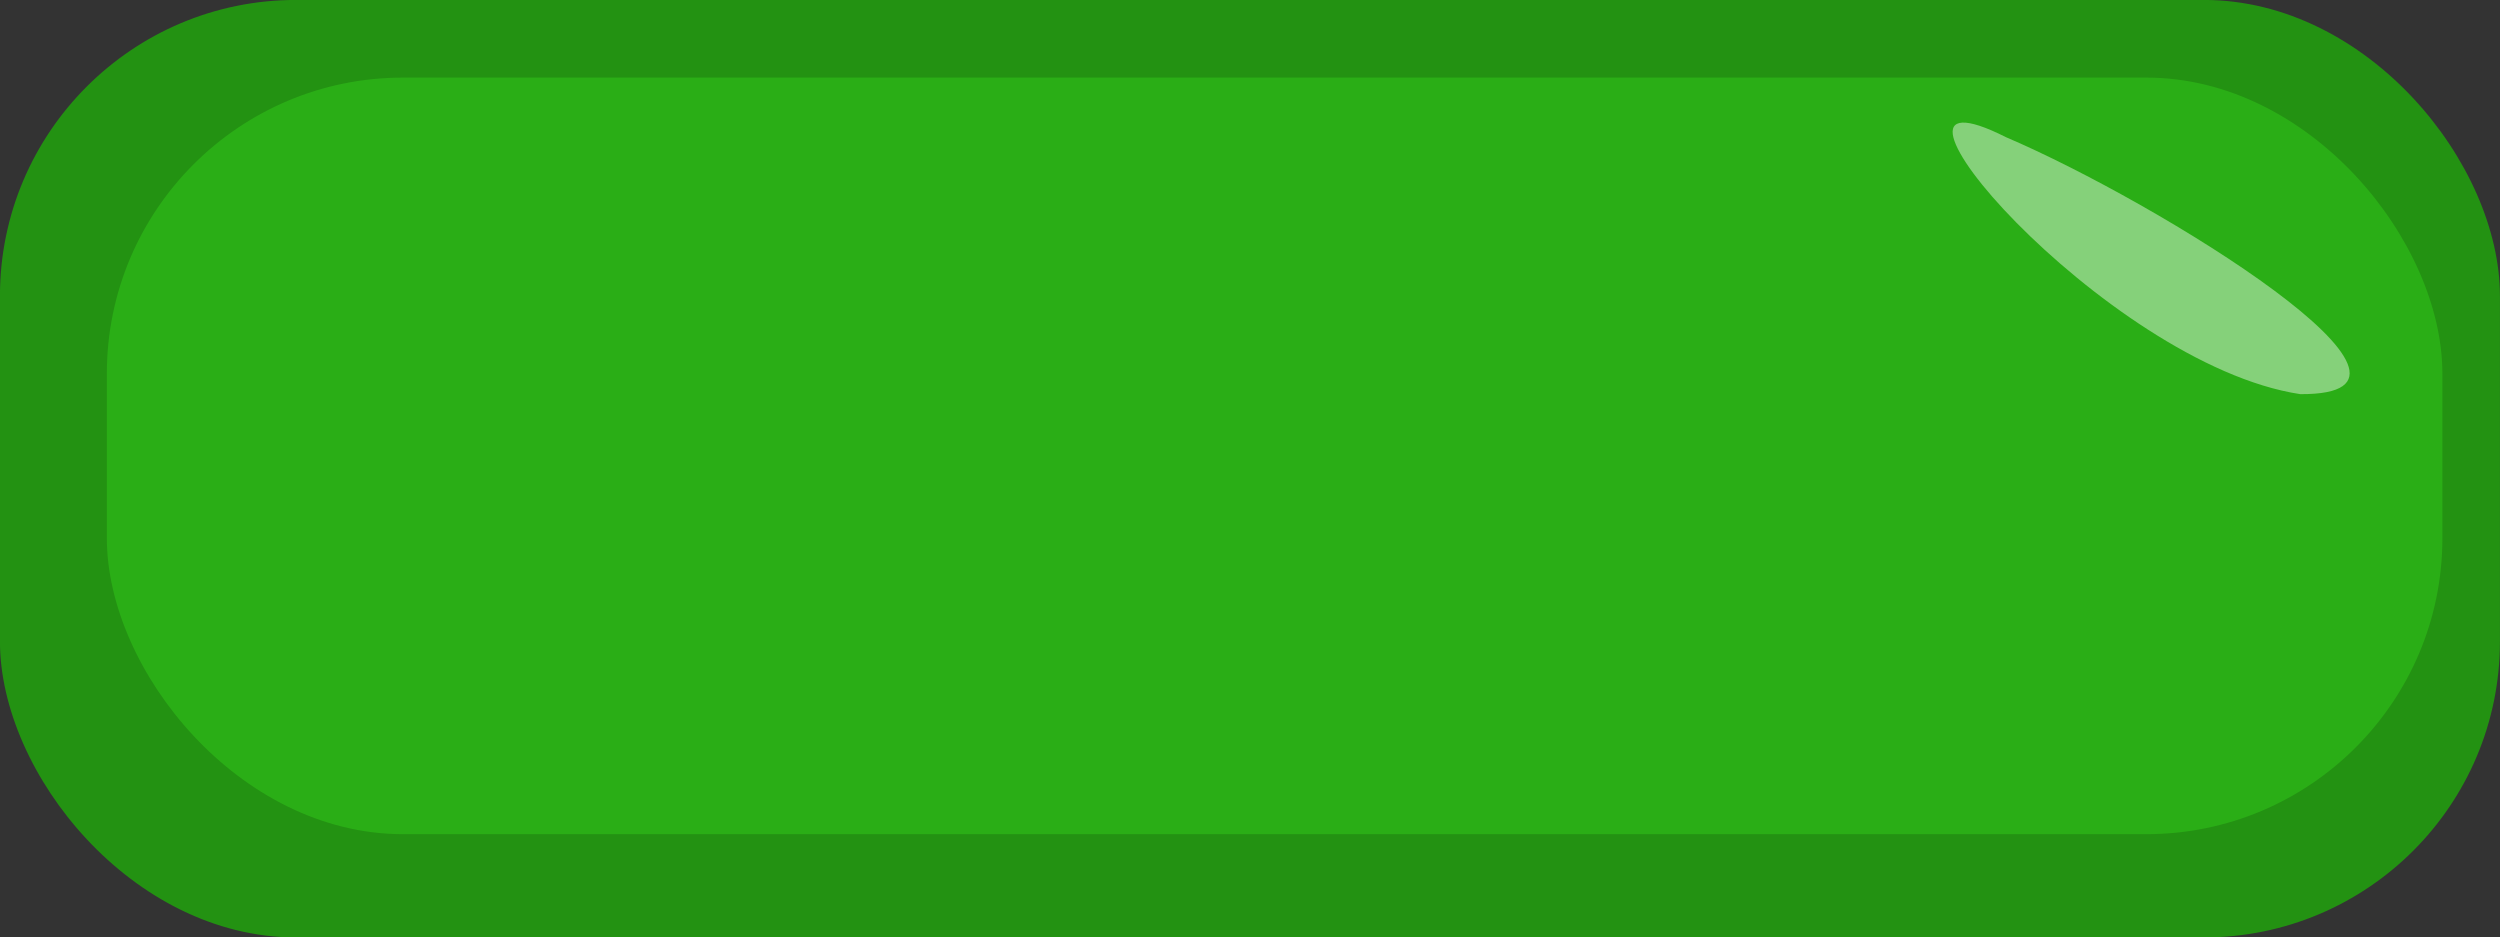 <?xml version="1.0" encoding="UTF-8" standalone="no"?>
<!-- Created with Inkscape (http://www.inkscape.org/) -->

<svg
   width="51.123mm"
   height="19.171mm"
   viewBox="0 0 51.123 19.171"
   version="1.1"
   id="svg13033"
   inkscape:version="1.3.1 (9b9bdc1480, 2023-11-25, custom)"
   sodipodi:docname="repeat-btn.svg"
   xmlns:inkscape="http://www.inkscape.org/namespaces/inkscape"
   xmlns:sodipodi="http://sodipodi.sourceforge.net/DTD/sodipodi-0.dtd"
   xmlns="http://www.w3.org/2000/svg"
   xmlns:svg="http://www.w3.org/2000/svg"
   xmlns:rdf="http://www.w3.org/1999/02/22-rdf-syntax-ns#"
   xmlns:cc="http://creativecommons.org/ns#"
   xmlns:dc="http://purl.org/dc/elements/1.1/">
  <rect x="0" y="0" width="51.123" height="19.171" fill="#333333" stroke="none"/>
  <defs
     id="defs13027" />
  <sodipodi:namedview
     id="base"
     pagecolor="#ffffff"
     bordercolor="#666666"
     borderopacity="1.0"
     inkscape:pageopacity="0.0"
     inkscape:pageshadow="2"
     inkscape:zoom="2.8"
     inkscape:cx="141.96428"
     inkscape:cy="-6.4285714"
     inkscape:document-units="mm"
     inkscape:current-layer="flowRoot11343"
     showgrid="false"
     inkscape:window-width="1920"
     inkscape:window-height="954"
     inkscape:window-x="0"
     inkscape:window-y="27"
     inkscape:window-maximized="1"
     inkscape:showpageshadow="2"
     inkscape:pagecheckerboard="0"
     inkscape:deskcolor="#d1d1d1" />
  <g
     inkscape:label="Layer 1"
     inkscape:groupmode="layer"
     id="layer1"
     transform="translate(-58.896,-112.086)">
    <g
       transform="translate(-85.562,17.876)"
       id="g13009">
      <rect
         ry="6.054"
         y="94.209"
         x="144.457"
         height="19.171"
         width="51.123"
         id="rect11324"
         style="fill:#239212;fill-opacity:1;stroke:none;stroke-width:0.794;stroke-linejoin:round;stroke-miterlimit:4;stroke-dasharray:none;stroke-dashoffset:0;stroke-opacity:1"
         rx="6.054" />
      <rect
         ry="6.054"
         y="95.797"
         x="146.643"
         height="15.471"
         width="47.76"
         id="rect11324-1"
         style="fill:#2aae16;fill-opacity:1;stroke:none;stroke-width:0.689;stroke-linejoin:round;stroke-miterlimit:4;stroke-dasharray:none;stroke-dashoffset:0;stroke-opacity:1"
         rx="6.054" />
      <path
         sodipodi:nodetypes="ccc"
         inkscape:connector-curvature="0"
         id="path11341"
         d="m 191.496,102.27 c -4.01,-0.606 -9.459,-6.991 -6.018,-5.255 3.126,1.335 9.497,5.275 6.018,5.255 z"
         style="fill:#ffffff;fill-opacity:0.428;stroke:none;stroke-width:0.134px;stroke-linecap:butt;stroke-linejoin:miter;stroke-opacity:1" />
      <g
         aria-label="Еще раз"
         transform="matrix(0.265,0,0,0.265,-1.512,40.203)"
         style="font-style:normal;font-weight:normal;font-size:40px;line-height:1.25;font-family:sans-serif;letter-spacing:0px;word-spacing:0px;fill:#000000;fill-opacity:1;stroke:none"
         id="flowRoot11343" />
    </g>
  </g>
</svg>
